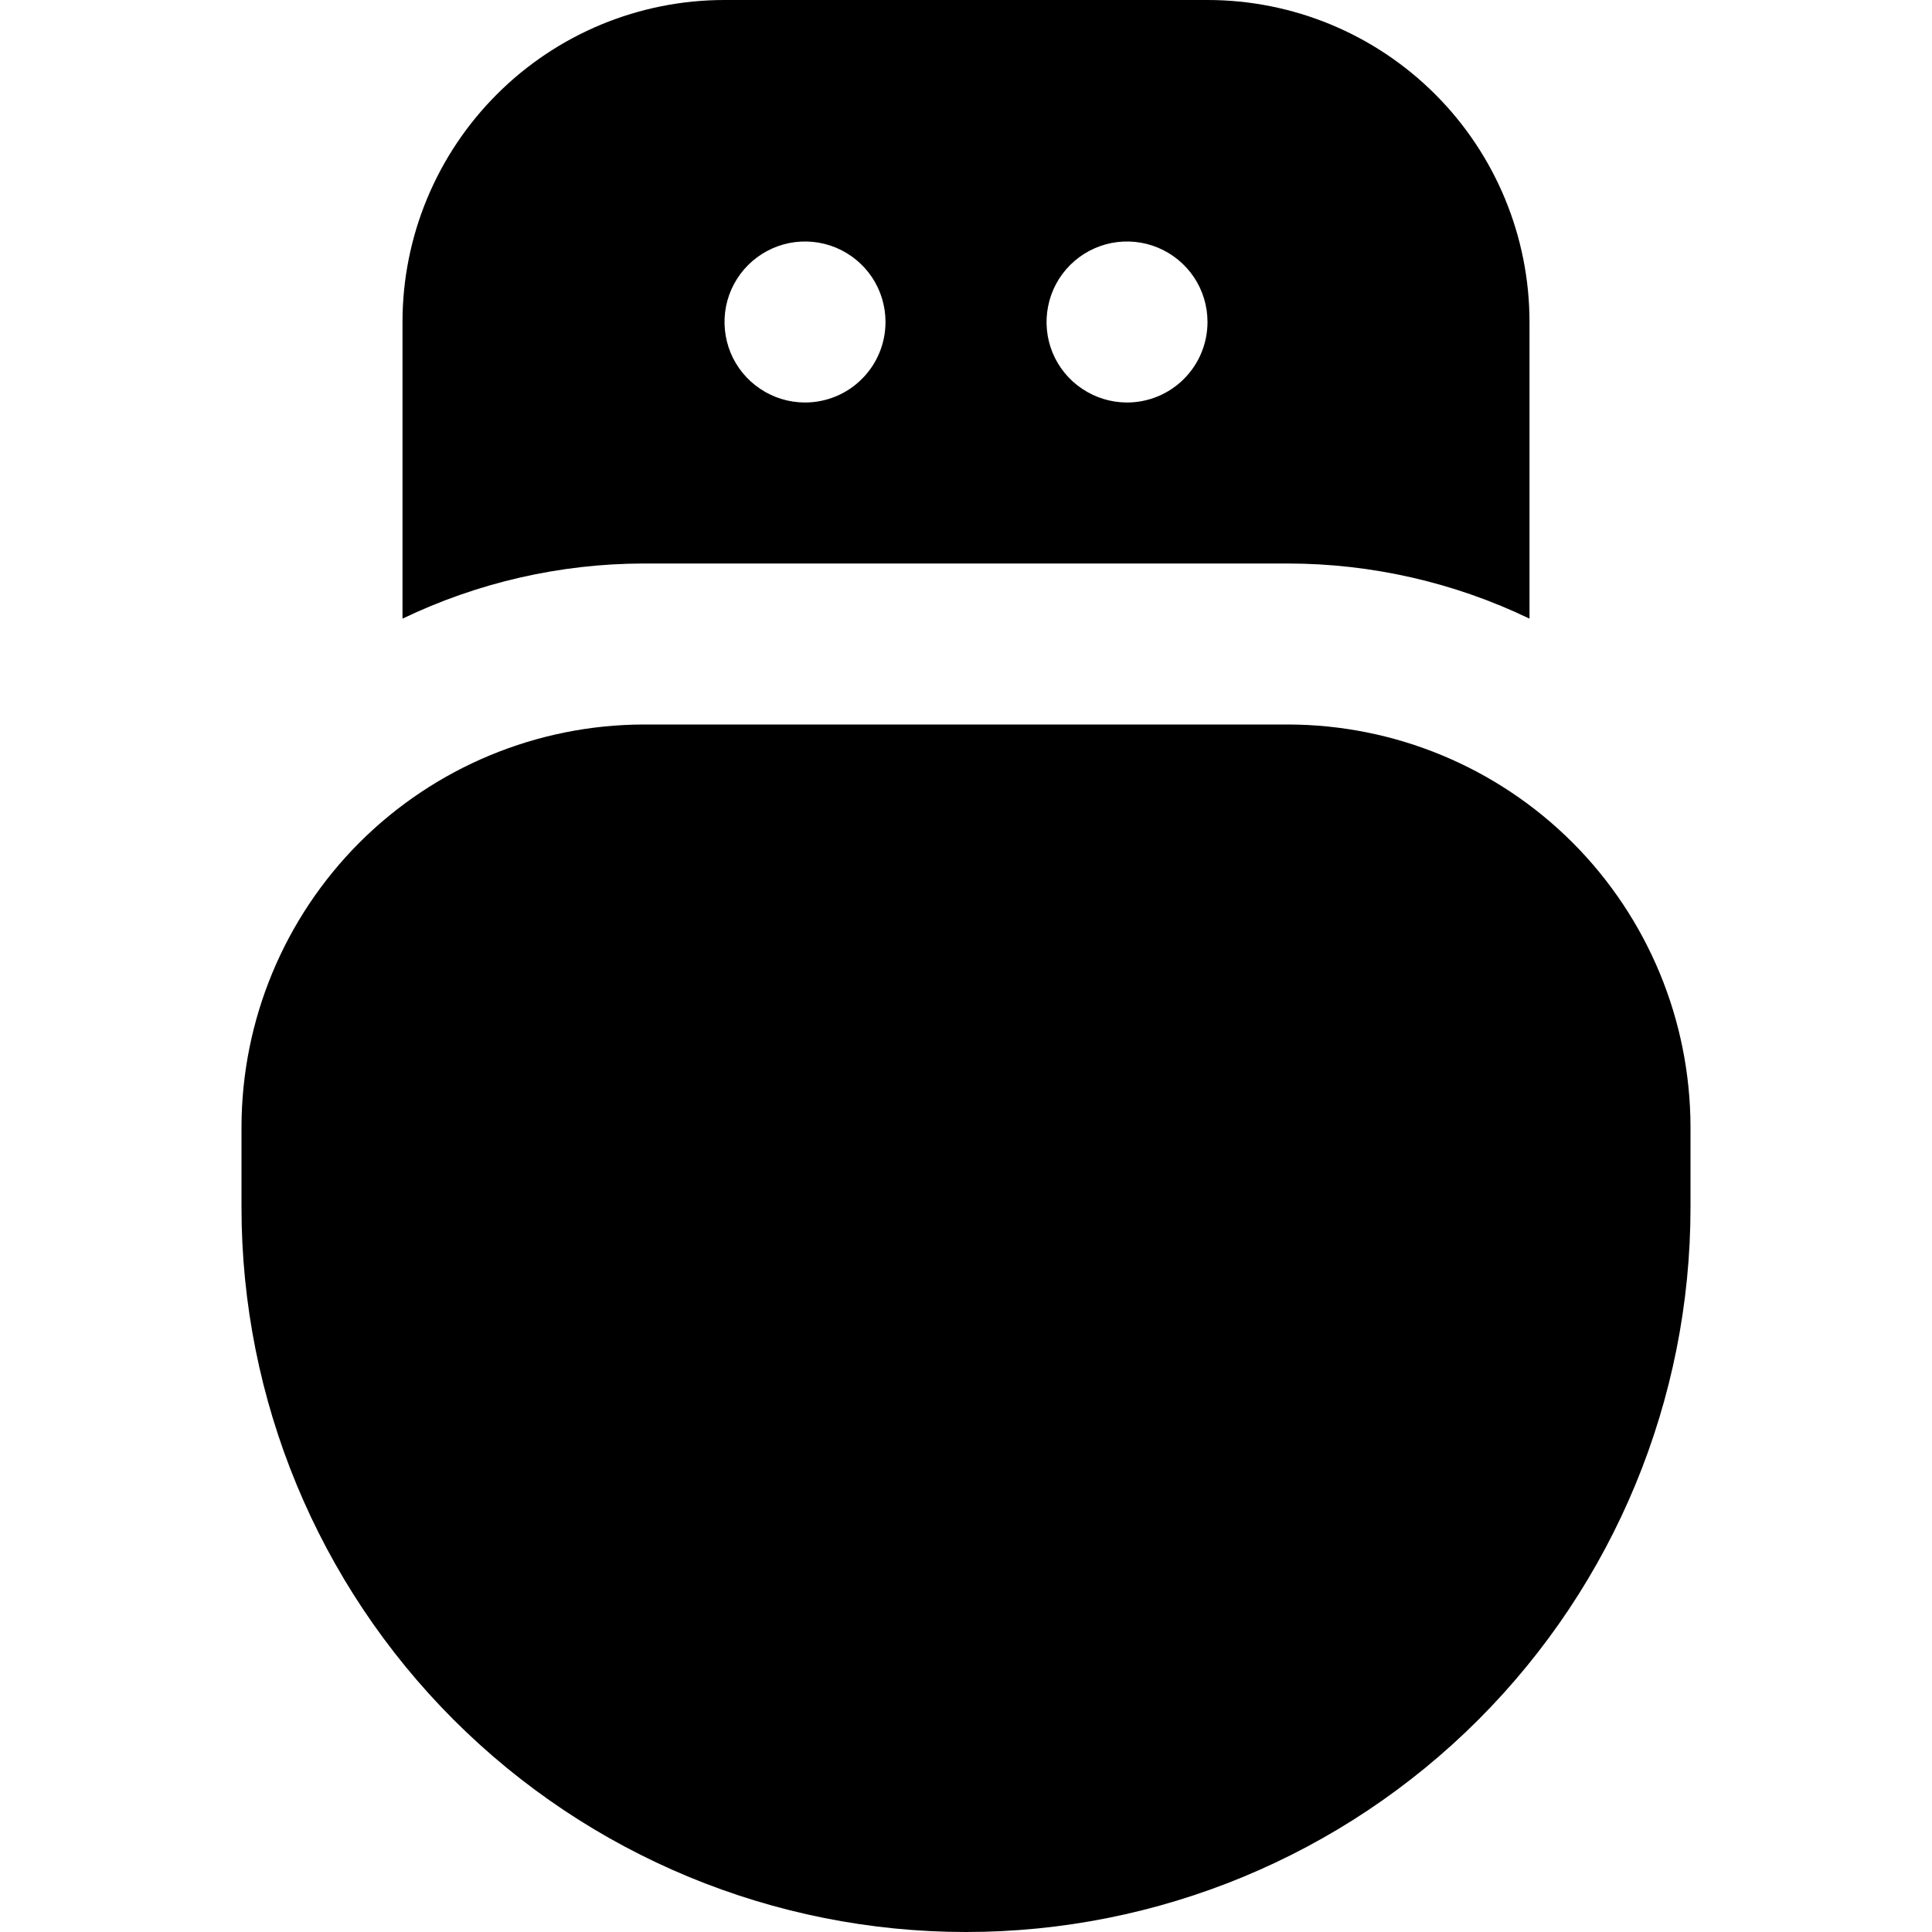 <svg width="24" height="24" viewBox="0 0 24 24" fill="none" xmlns="http://www.w3.org/2000/svg">
<path d="M21 14C20.998 12.674 20.471 11.404 19.534 10.466C18.596 9.529 17.326 9.002 16 9H8C6.674 9.002 5.404 9.529 4.466 10.466C3.529 11.404 3.002 12.674 3 14V15C3 17.387 3.948 19.676 5.636 21.364C7.324 23.052 9.613 24 12 24C14.387 24 16.676 23.052 18.364 21.364C20.052 19.676 21 17.387 21 15V14Z" fill="black"/>
<path d="M15 0H9C7.939 0 6.922 0.421 6.172 1.172C5.422 1.922 5 2.939 5 4V7.685C5.937 7.235 6.962 7.001 8 7H16C17.039 7.001 18.064 7.235 19 7.685V4C19 2.939 18.579 1.922 17.829 1.172C17.078 0.421 16.061 0 15 0V0ZM10 5C9.802 5 9.609 4.941 9.445 4.831C9.28 4.722 9.152 4.565 9.076 4.383C9.001 4.2 8.981 3.999 9.019 3.805C9.058 3.611 9.153 3.433 9.293 3.293C9.433 3.153 9.611 3.058 9.805 3.019C9.999 2.981 10.2 3 10.383 3.076C10.566 3.152 10.722 3.28 10.832 3.444C10.942 3.609 11 3.802 11 4C11 4.265 10.895 4.52 10.707 4.707C10.52 4.895 10.265 5 10 5ZM14 5C13.803 5 13.609 4.941 13.445 4.831C13.28 4.722 13.152 4.565 13.076 4.383C13.001 4.2 12.981 3.999 13.02 3.805C13.058 3.611 13.153 3.433 13.293 3.293C13.433 3.153 13.611 3.058 13.805 3.019C13.999 2.981 14.2 3 14.383 3.076C14.566 3.152 14.722 3.28 14.832 3.444C14.942 3.609 15 3.802 15 4C15 4.265 14.895 4.52 14.707 4.707C14.52 4.895 14.265 5 14 5Z" fill="black"/>
</svg>
